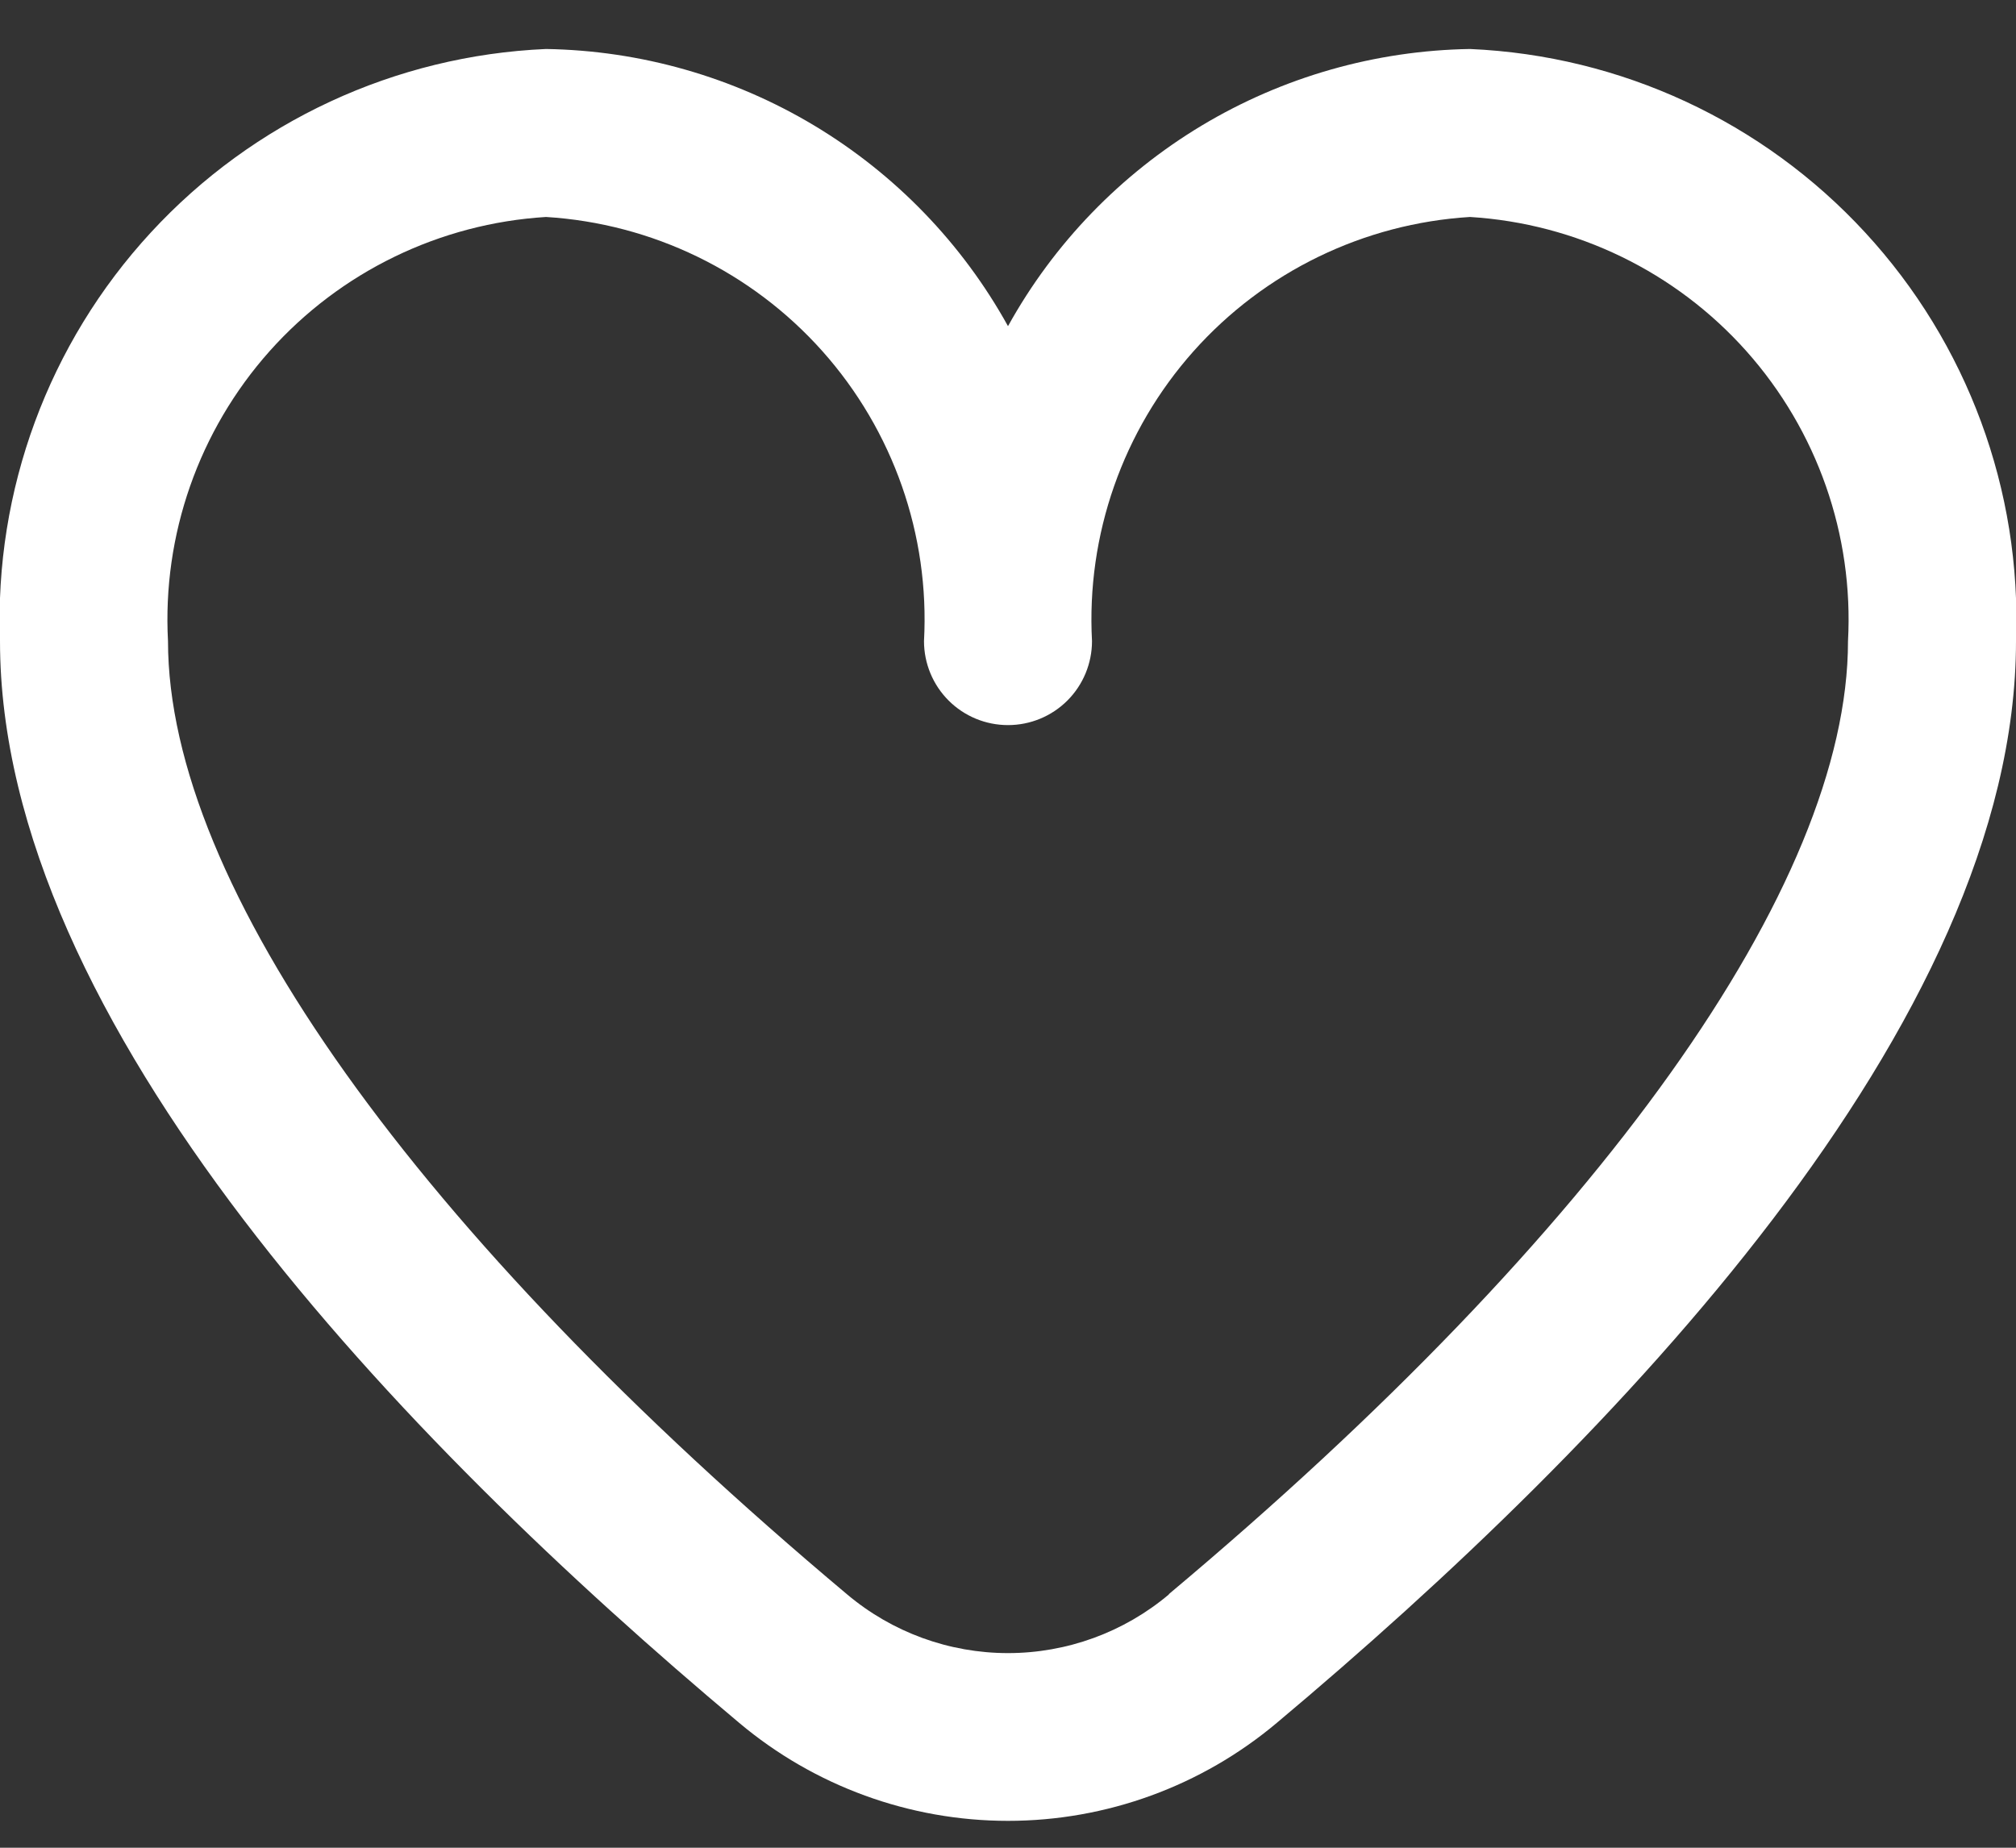 <svg width="36" height="33" viewBox="0 0 36 33" fill="none" xmlns="http://www.w3.org/2000/svg">
<rect x="0" y="0" width="36" height="33" fill="#333333" stroke="none"/>
<path d="M26.25 0.875C24.561 0.902 22.909 1.373 21.46 2.242C20.012 3.112 18.818 4.347 18 5.825C17.182 4.347 15.989 3.112 14.54 2.242C13.091 1.373 11.439 0.902 9.75 0.875C7.057 0.992 4.521 2.17 2.694 4.152C0.867 6.133 -0.102 8.757 5.95045e-05 11.45C5.95045e-05 18.271 7.179 25.72 13.2 30.77C14.544 31.9 16.244 32.52 18 32.52C19.756 32.52 21.456 31.9 22.8 30.77C28.821 25.72 36 18.271 36 11.45C36.102 8.757 35.133 6.133 33.306 4.152C31.48 2.17 28.943 0.992 26.25 0.875ZM20.873 28.476C20.069 29.153 19.051 29.524 18 29.524C16.949 29.524 15.932 29.153 15.128 28.476C7.421 22.009 3 15.805 3 11.45C2.898 9.553 3.55 7.691 4.814 6.272C6.079 4.853 7.853 3.992 9.75 3.875C11.647 3.992 13.421 4.853 14.686 6.272C15.95 7.691 16.603 9.553 16.5 11.45C16.5 11.848 16.658 12.23 16.939 12.511C17.221 12.793 17.602 12.95 18 12.95C18.398 12.95 18.779 12.793 19.061 12.511C19.342 12.23 19.5 11.848 19.5 11.45C19.398 9.553 20.05 7.691 21.314 6.272C22.579 4.853 24.353 3.992 26.25 3.875C28.147 3.992 29.922 4.853 31.186 6.272C32.45 7.691 33.103 9.553 33 11.45C33 15.805 28.58 22.009 20.873 28.47V28.476Z" fill="white"/>
</svg>
